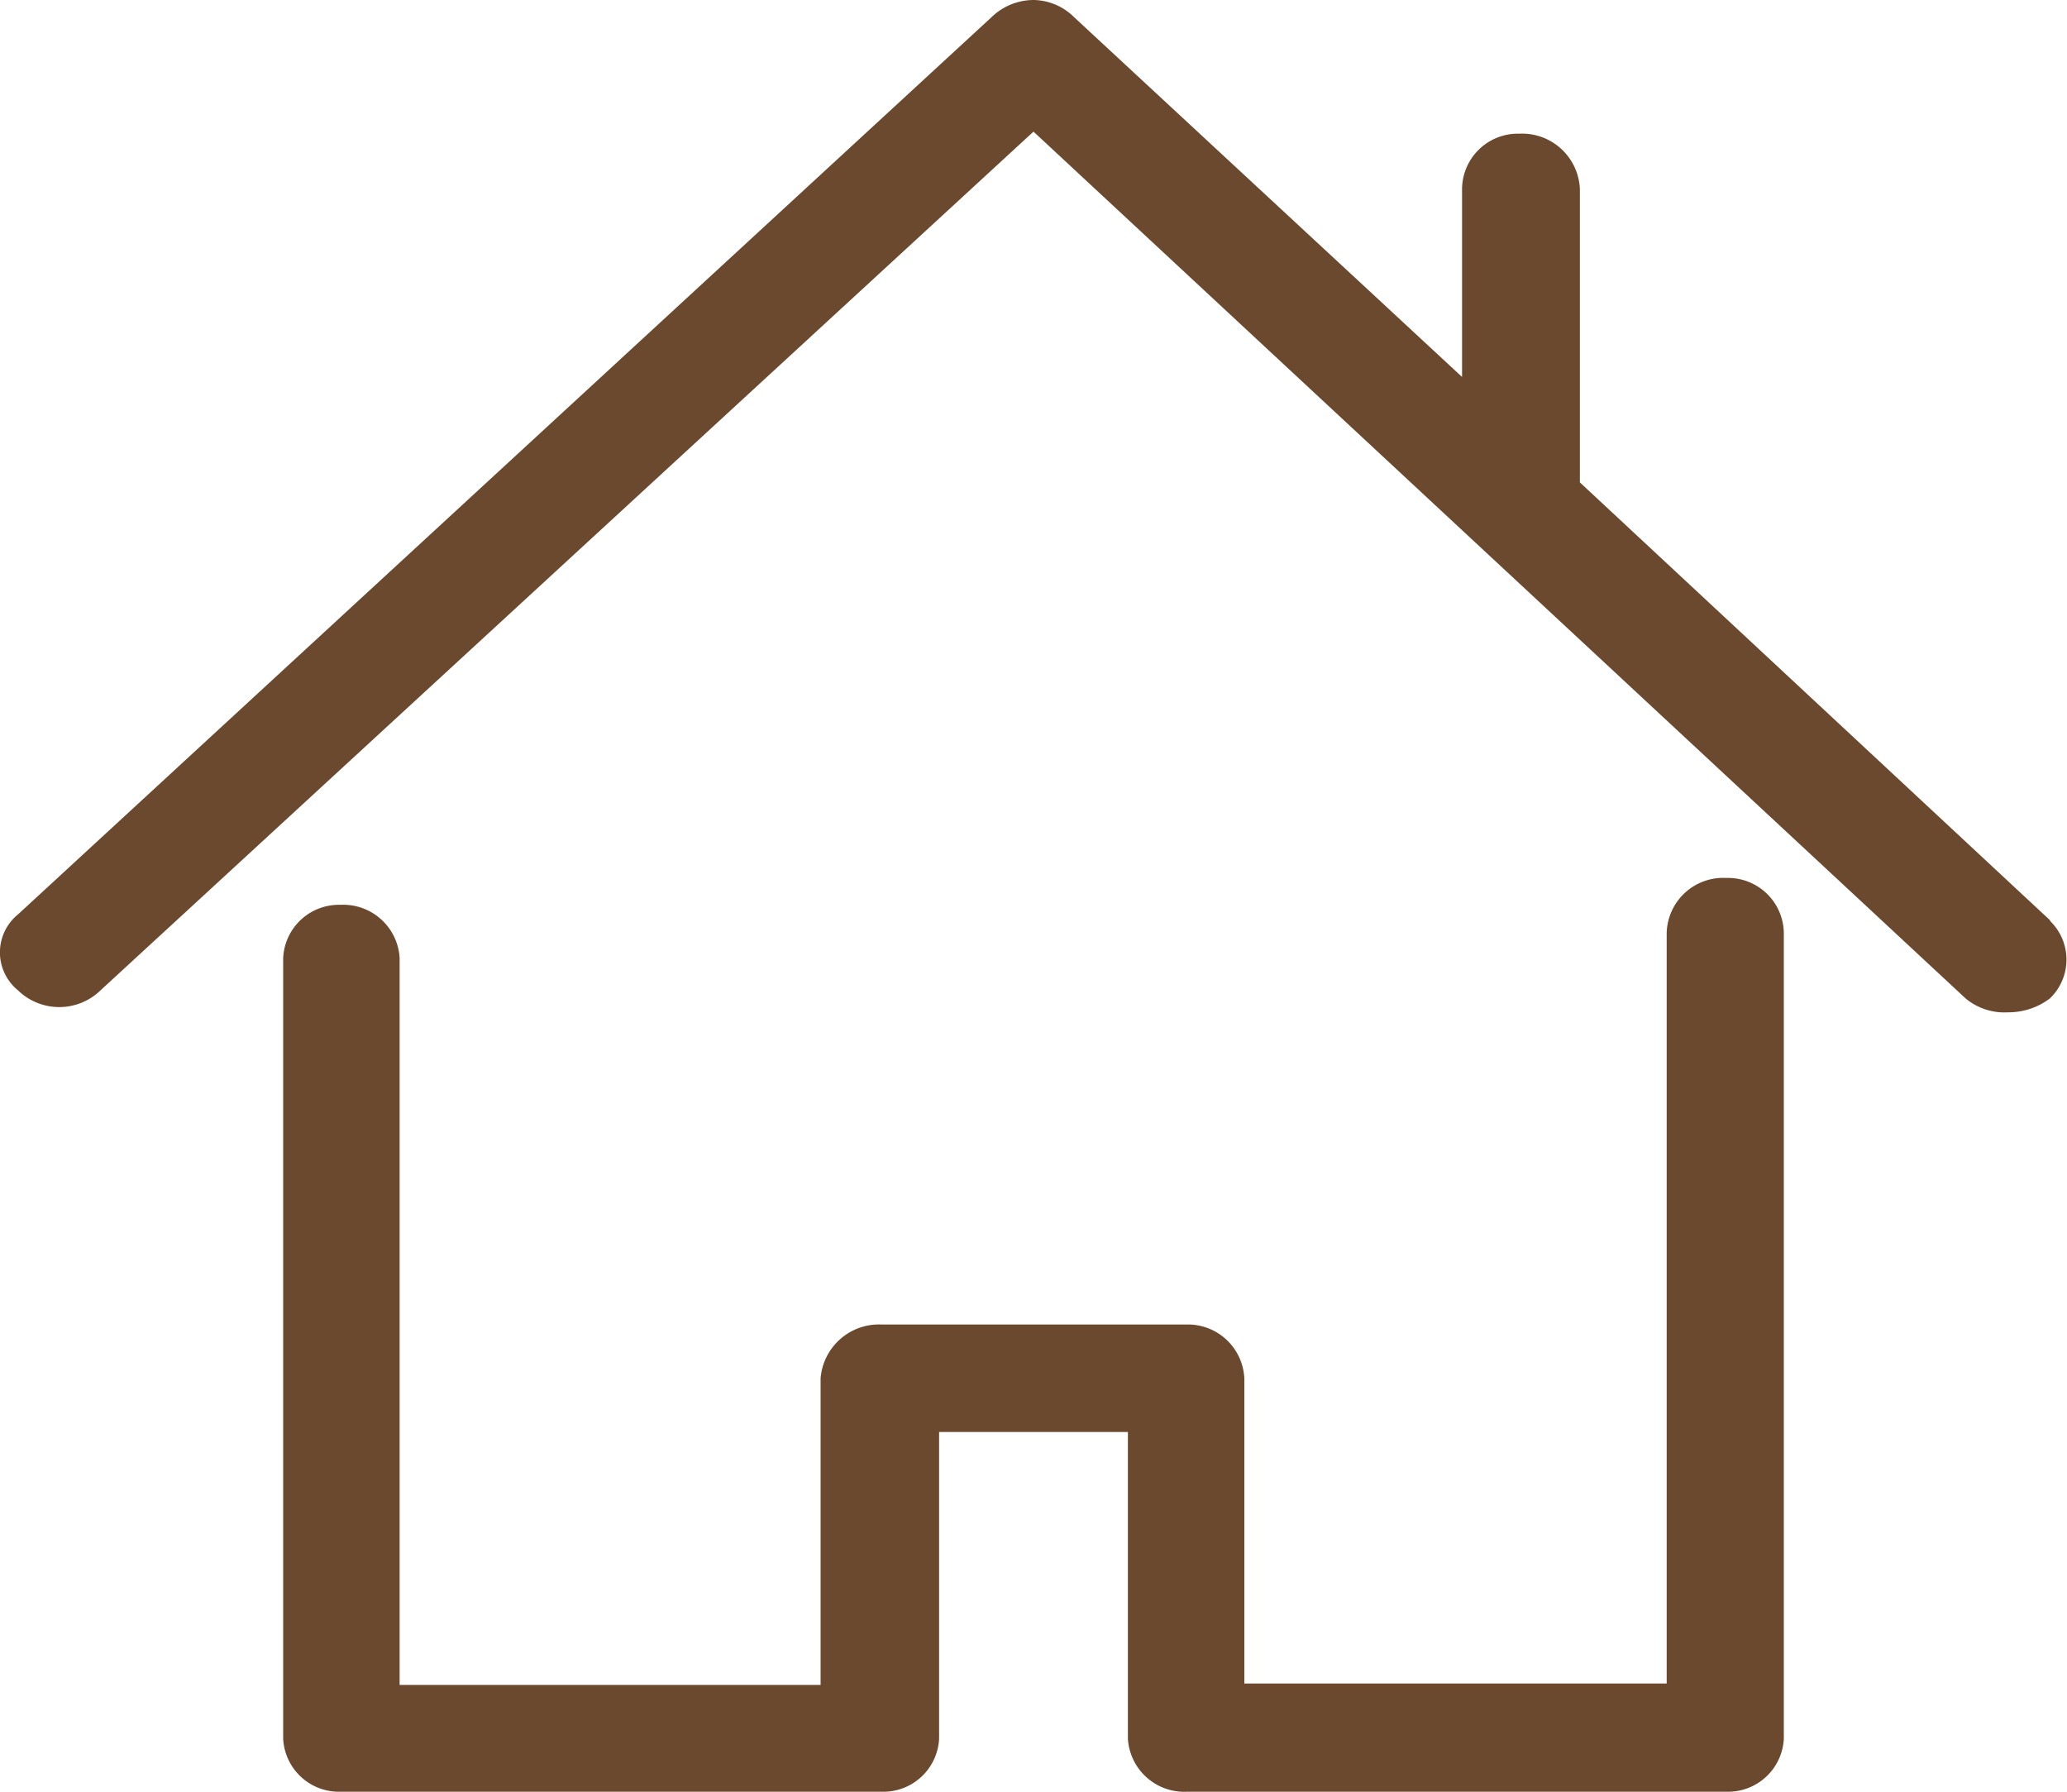 <svg xmlns="http://www.w3.org/2000/svg" viewBox="0 0 30 26"><defs><style>.cls-1{fill:#6b492e;}</style></defs><title>home</title><g id="Layer_2" data-name="Layer 2"><g id="Layer_1-2" data-name="Layer 1"><path class="cls-1" d="M25.05,12.74a.82.82,0,0,0-.86.8V24.43H18.06V20a.82.82,0,0,0-.83-.78H12.79a.85.85,0,0,0-.88.78v4.45H5.8V13.9a.82.82,0,0,0-.86-.77.81.81,0,0,0-.83.77V25.23a.81.81,0,0,0,.83.77h7.86a.81.81,0,0,0,.83-.77V20.78h2.74v4.45a.82.82,0,0,0,.86.77h7.83a.81.81,0,0,0,.83-.77V13.54a.81.81,0,0,0-.83-.8Zm0,0"/><path class="cls-1" d="M29.76,13.36,22.93,7V2.74a.84.84,0,0,0-.88-.8.81.81,0,0,0-.83.8V5.47L15.59.25A.85.85,0,0,0,15,0a.88.88,0,0,0-.61.25L.26,13.27a.71.71,0,0,0,0,1.1.86.86,0,0,0,1.2,0L15,1.91,28.53,14.49a.88.88,0,0,0,.61.2,1,1,0,0,0,.61-.2.78.78,0,0,0,0-1.13Zm0,0"/></g></g></svg>